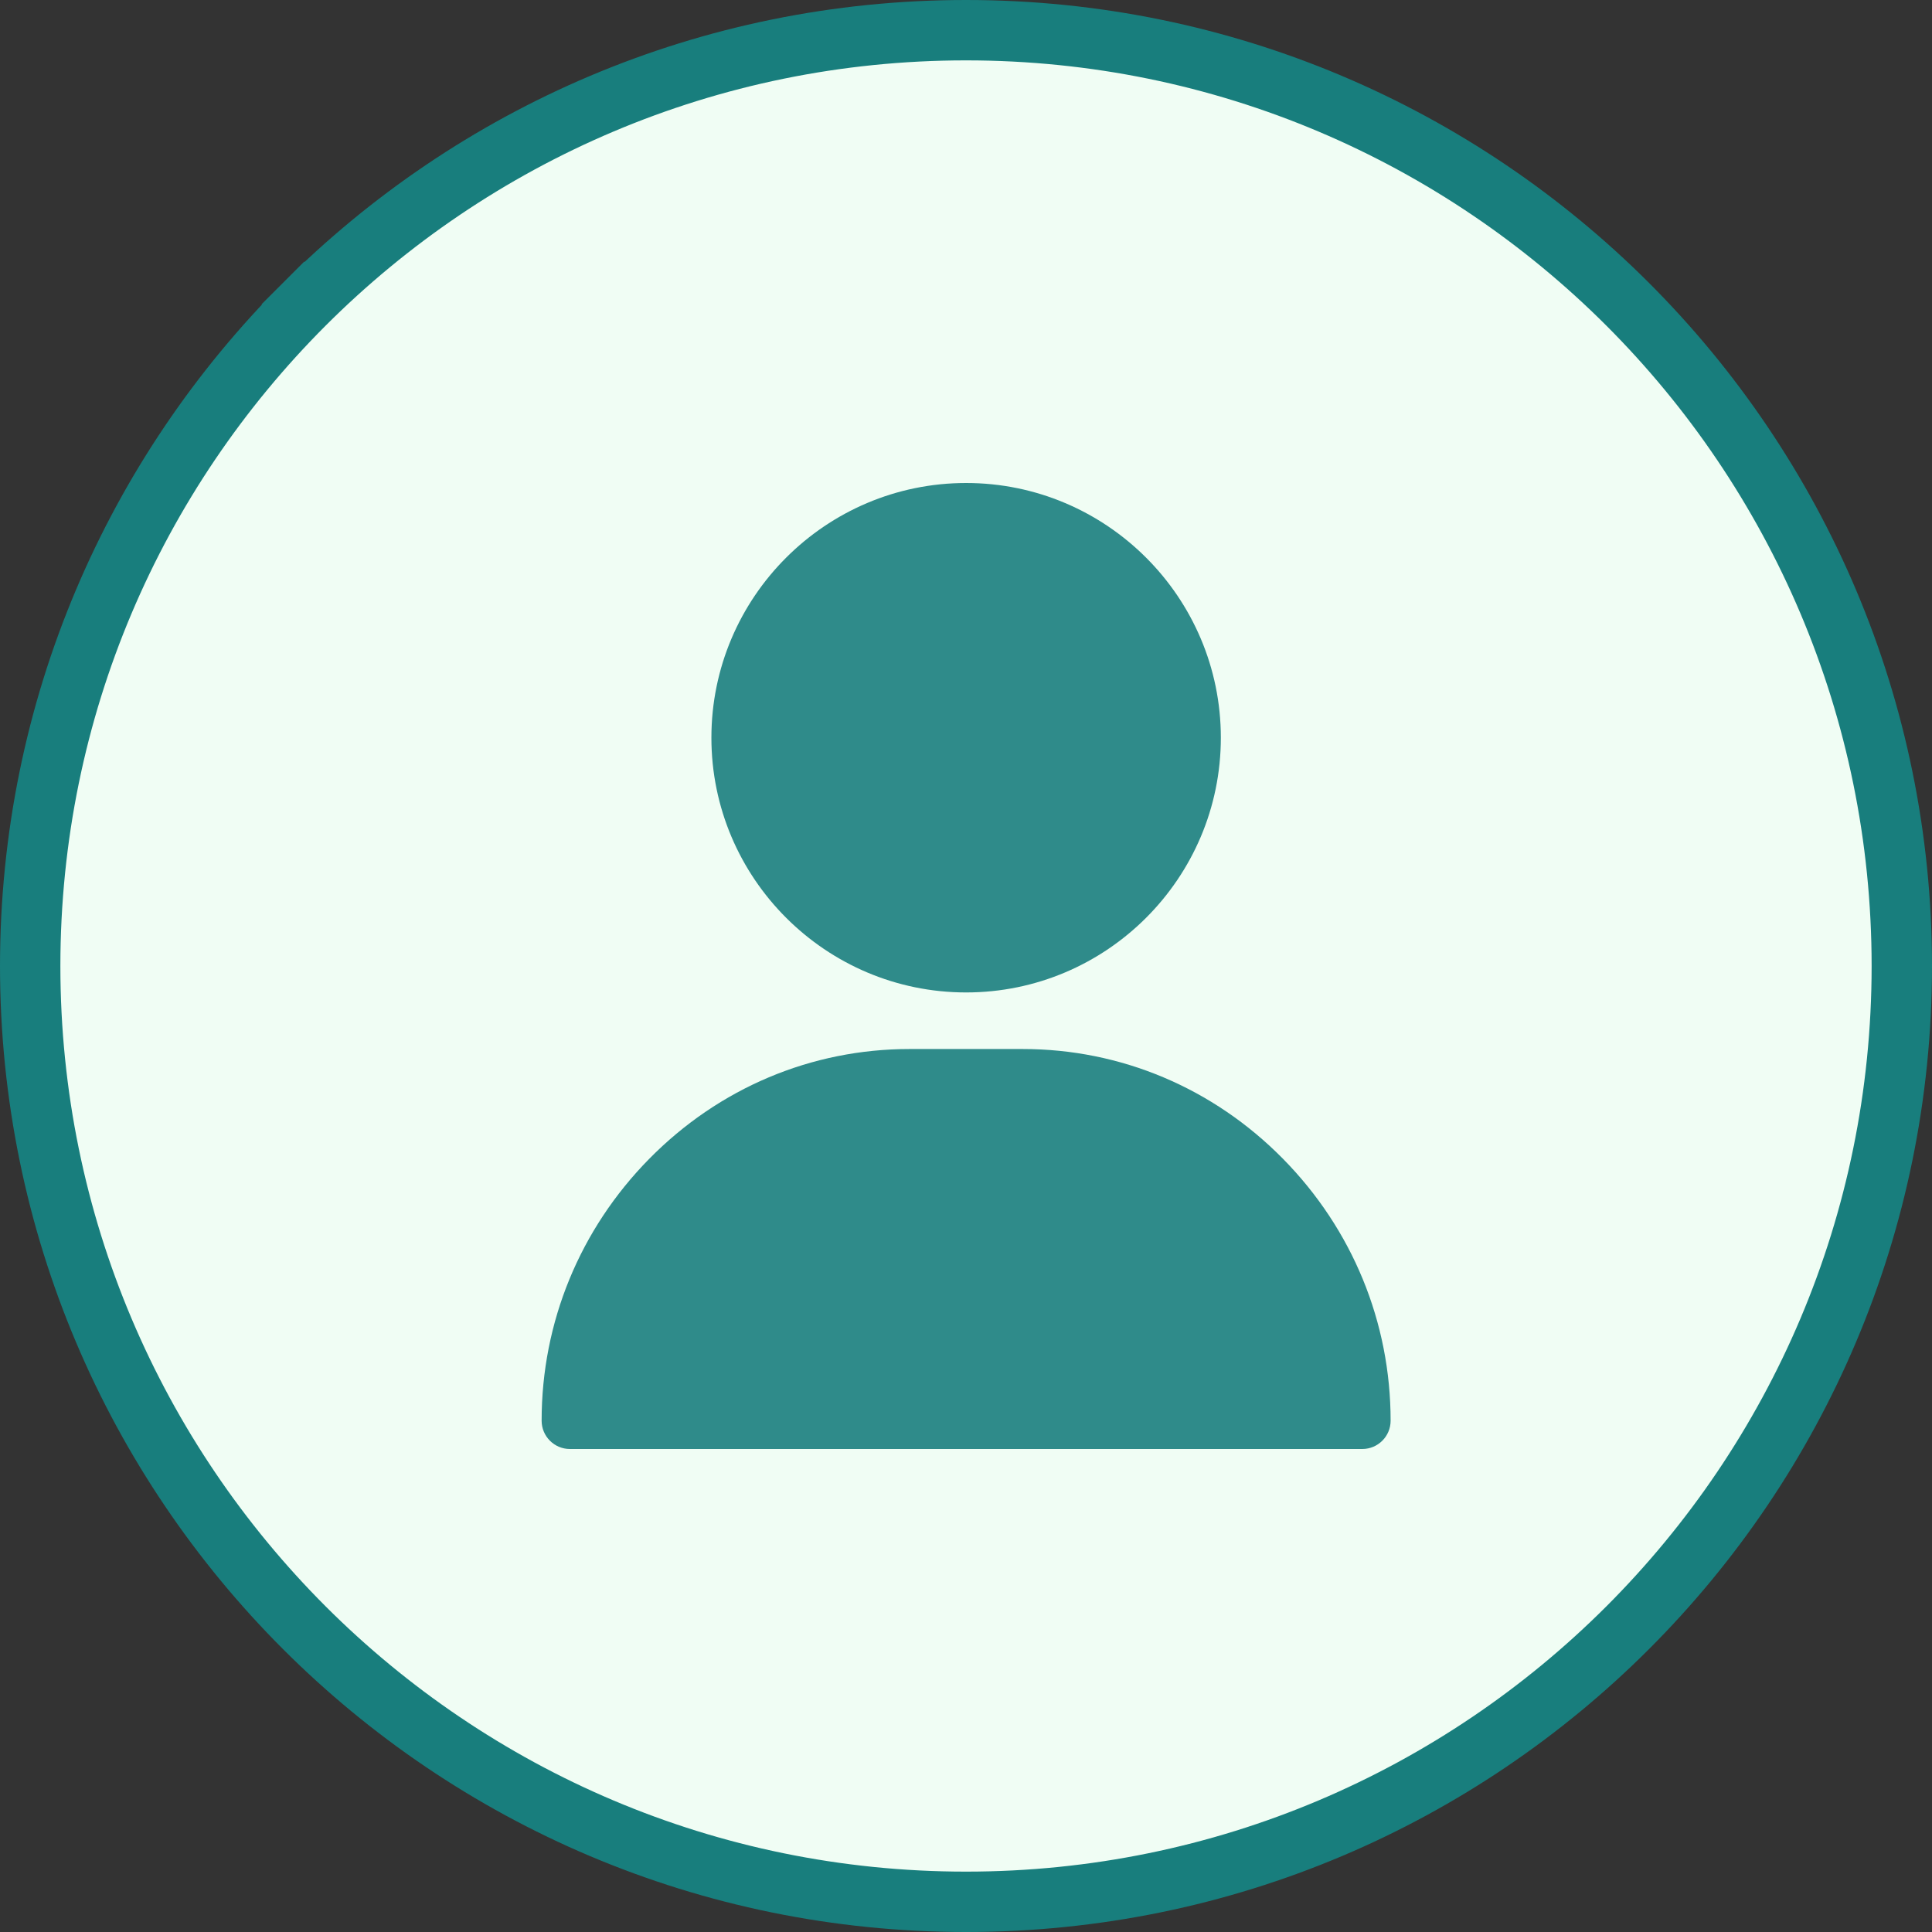 <svg width="32" height="32" viewBox="0 0 32 32" fill="none" xmlns="http://www.w3.org/2000/svg">
<rect x="0" y="0" width="32" height="32" fill="#333333" stroke="none"/>
<path d="M5.04 5.04C7.845 2.235 11.72 0.5 16 0.5C20.28 0.5 24.155 2.235 26.96 5.04C29.765 7.845 31.5 11.72 31.5 16C31.5 20.28 29.765 24.155 26.96 26.96L26.96 26.96C24.155 29.765 20.28 31.5 16 31.5C11.72 31.5 7.845 29.765 5.04 26.96C2.235 24.155 0.5 20.28 0.5 16C0.5 11.72 2.235 7.845 5.04 5.04ZM5.04 5.04L4.686 4.686L5.04 5.04Z" fill="#F0FDF4" stroke="#187E7D"/>
<g clip-path="url(#clip0_4002_49289)">
<path d="M16.002 8C13.676 8 11.783 9.893 11.783 12.219C11.783 14.545 13.676 16.438 16.002 16.438C18.328 16.438 20.221 14.545 20.221 12.219C20.221 9.893 18.328 8 16.002 8Z" fill="#2F8B8A"/>
<path d="M21.251 19.194C20.096 18.021 18.565 17.375 16.939 17.375H15.065C13.439 17.375 11.908 18.021 10.753 19.194C9.604 20.361 8.971 21.901 8.971 23.531C8.971 23.79 9.181 24 9.439 24H22.564C22.823 24 23.033 23.79 23.033 23.531C23.033 21.901 22.4 20.361 21.251 19.194Z" fill="#2F8B8A"/>
</g>
<defs>
<clipPath id="clip0_4002_49289">
<rect width="16" height="16" fill="white" transform="translate(8 8)"/>
</clipPath>
</defs>
</svg>
